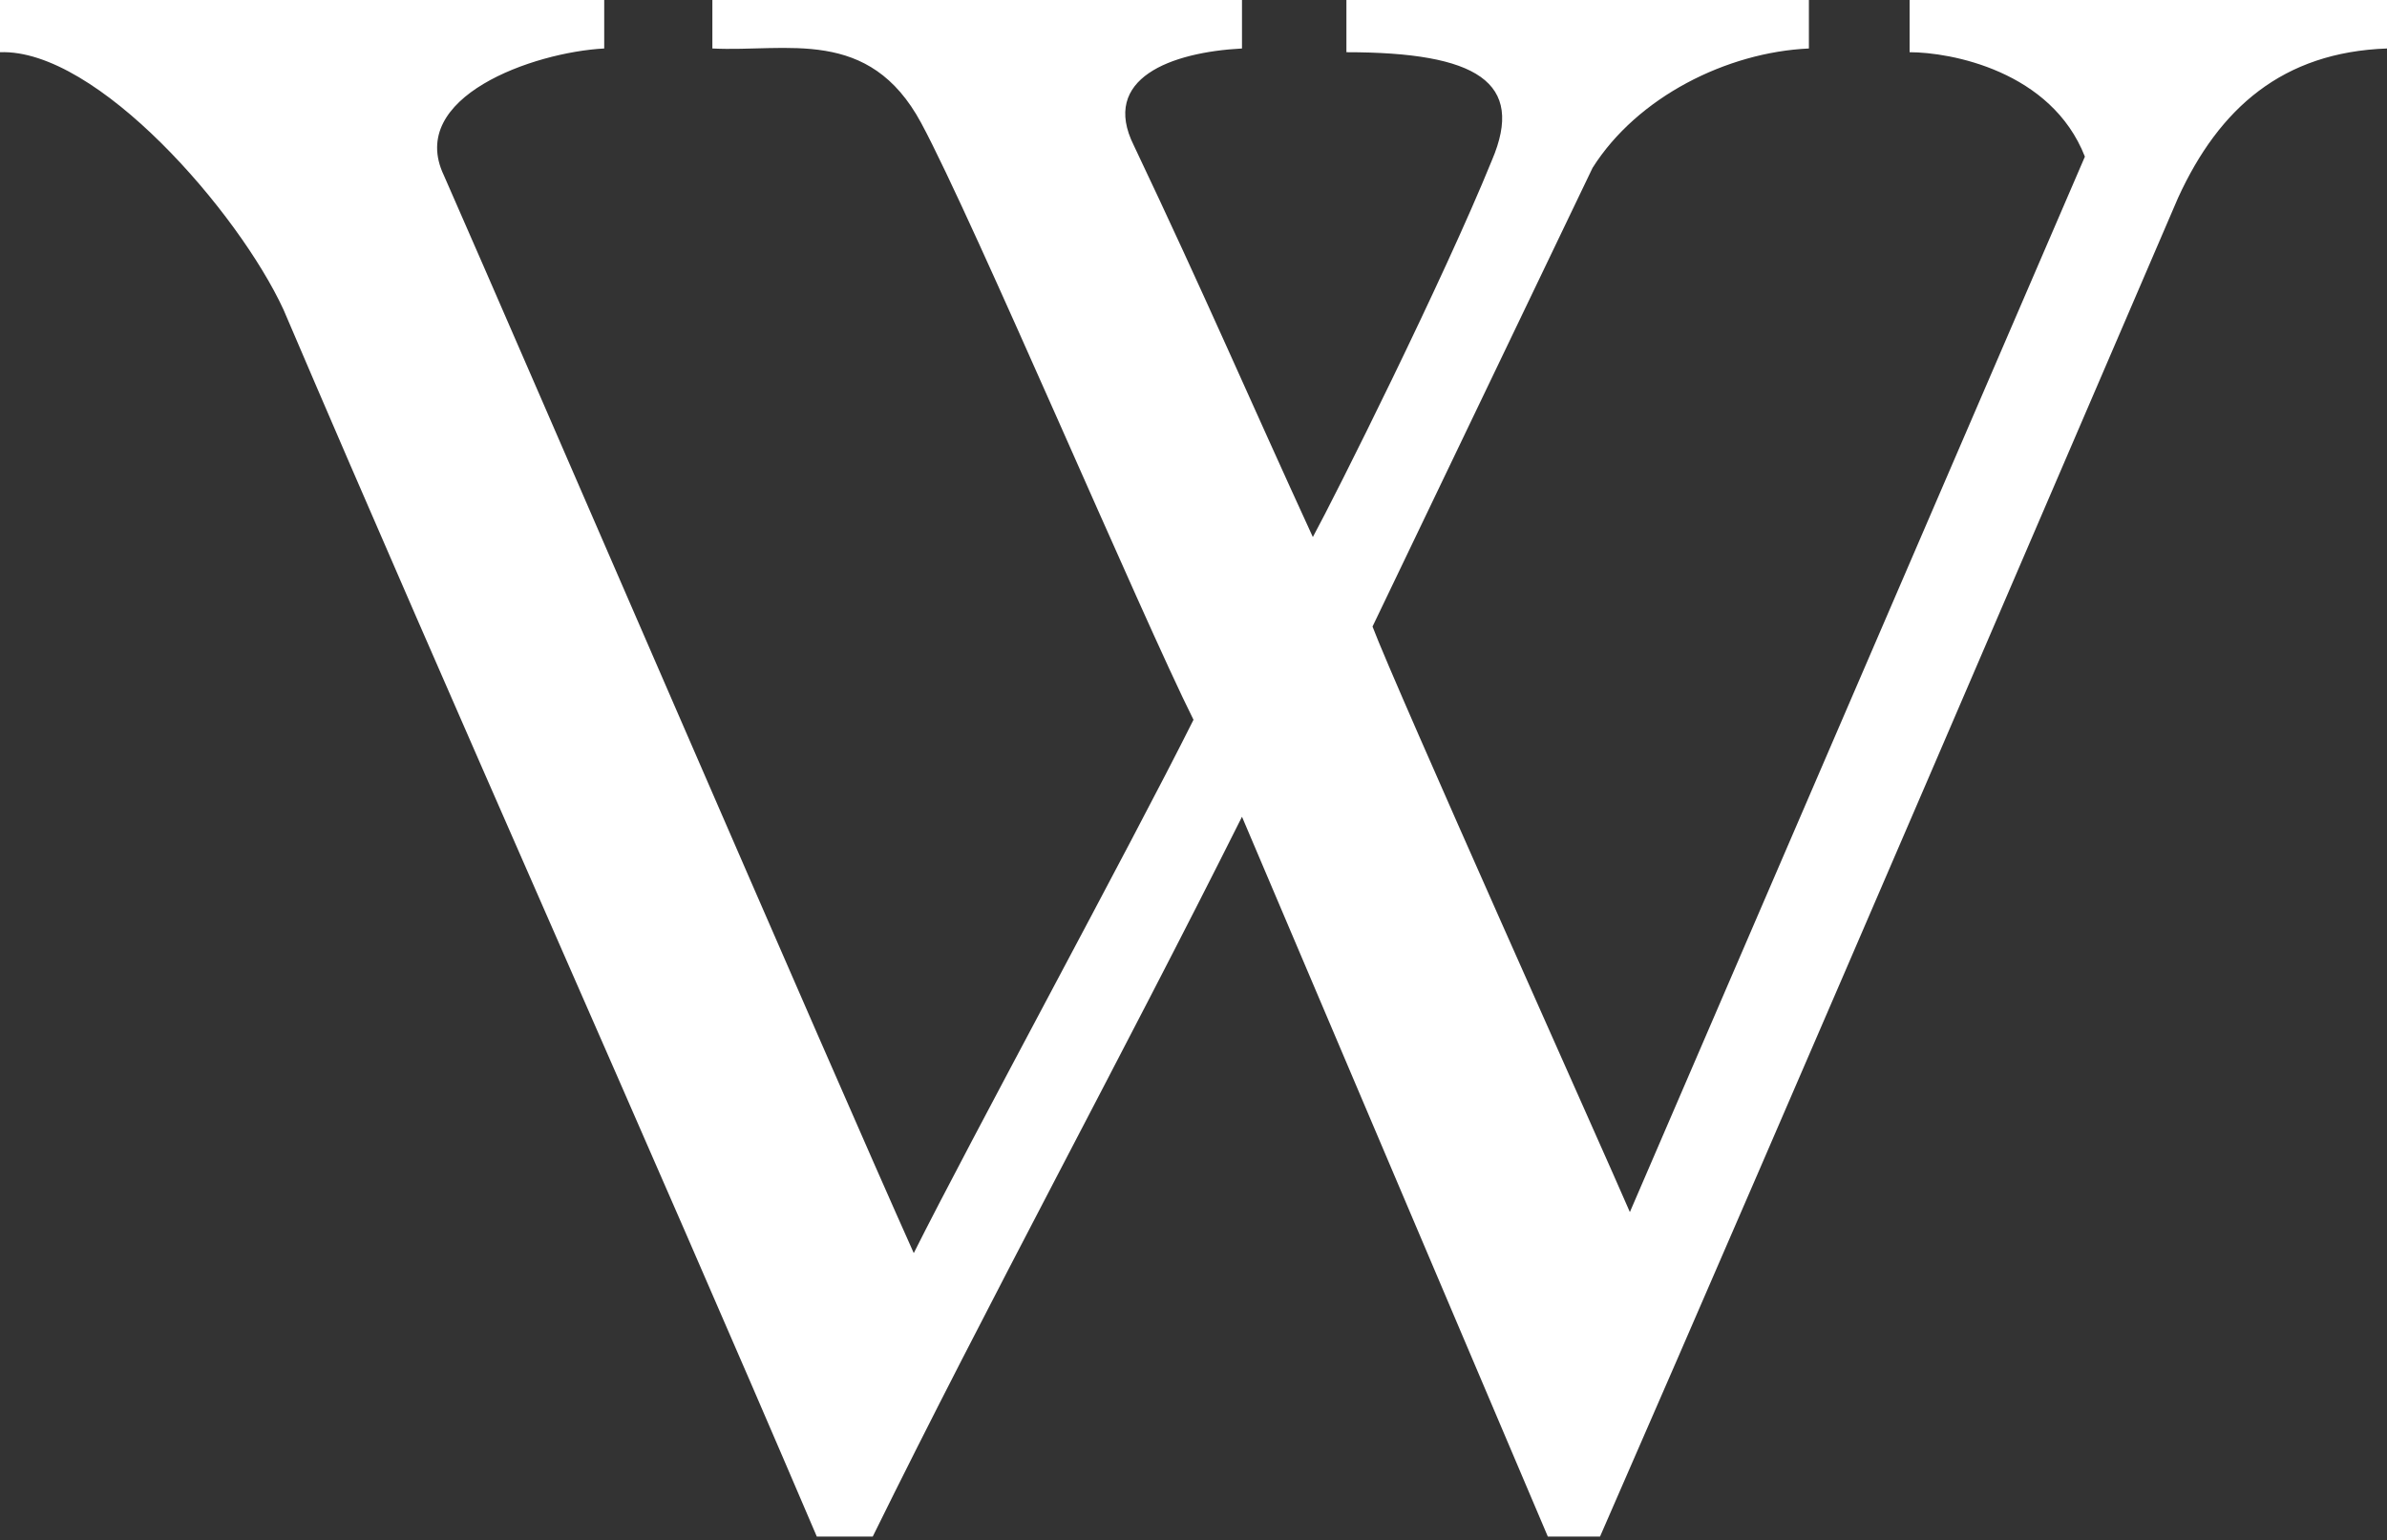 <svg id="Layer_1" data-name="Layer 1" xmlns="http://www.w3.org/2000/svg" viewBox="0 0 640 413"><rect x="0" y="0" width="640" height="413" fill="#333333" stroke="none"/><title>wikipedia-w</title><path d="M640,51V63c-28,1-45,16-56,40-25,58-103,240-155,359H415L333,269c-32,64-68,130-99,193H219C172,352,123,243,76,133,64,107,26,63,0,64c0-3,0-10,0-14H162V63c-19,1-53,13-43,34,22,50,104,240,126,289,15-30,58-109,75-143-14-28-59-134-73-160s-36-19-56-20V50H333V63c-19,1-38,8-29,26,19,40,31,68,48,105,6-11,35-69,48-101,9-21-4-29-39-29,0-4,0-10,0-14H485V63c-22,1-46,13-58,32L368,218c6,16,63,143,69,157L559,92c-9-23-36-28-47-28V50H640Z" transform="translate(0 -50)" style="fill:#fff"/></svg>